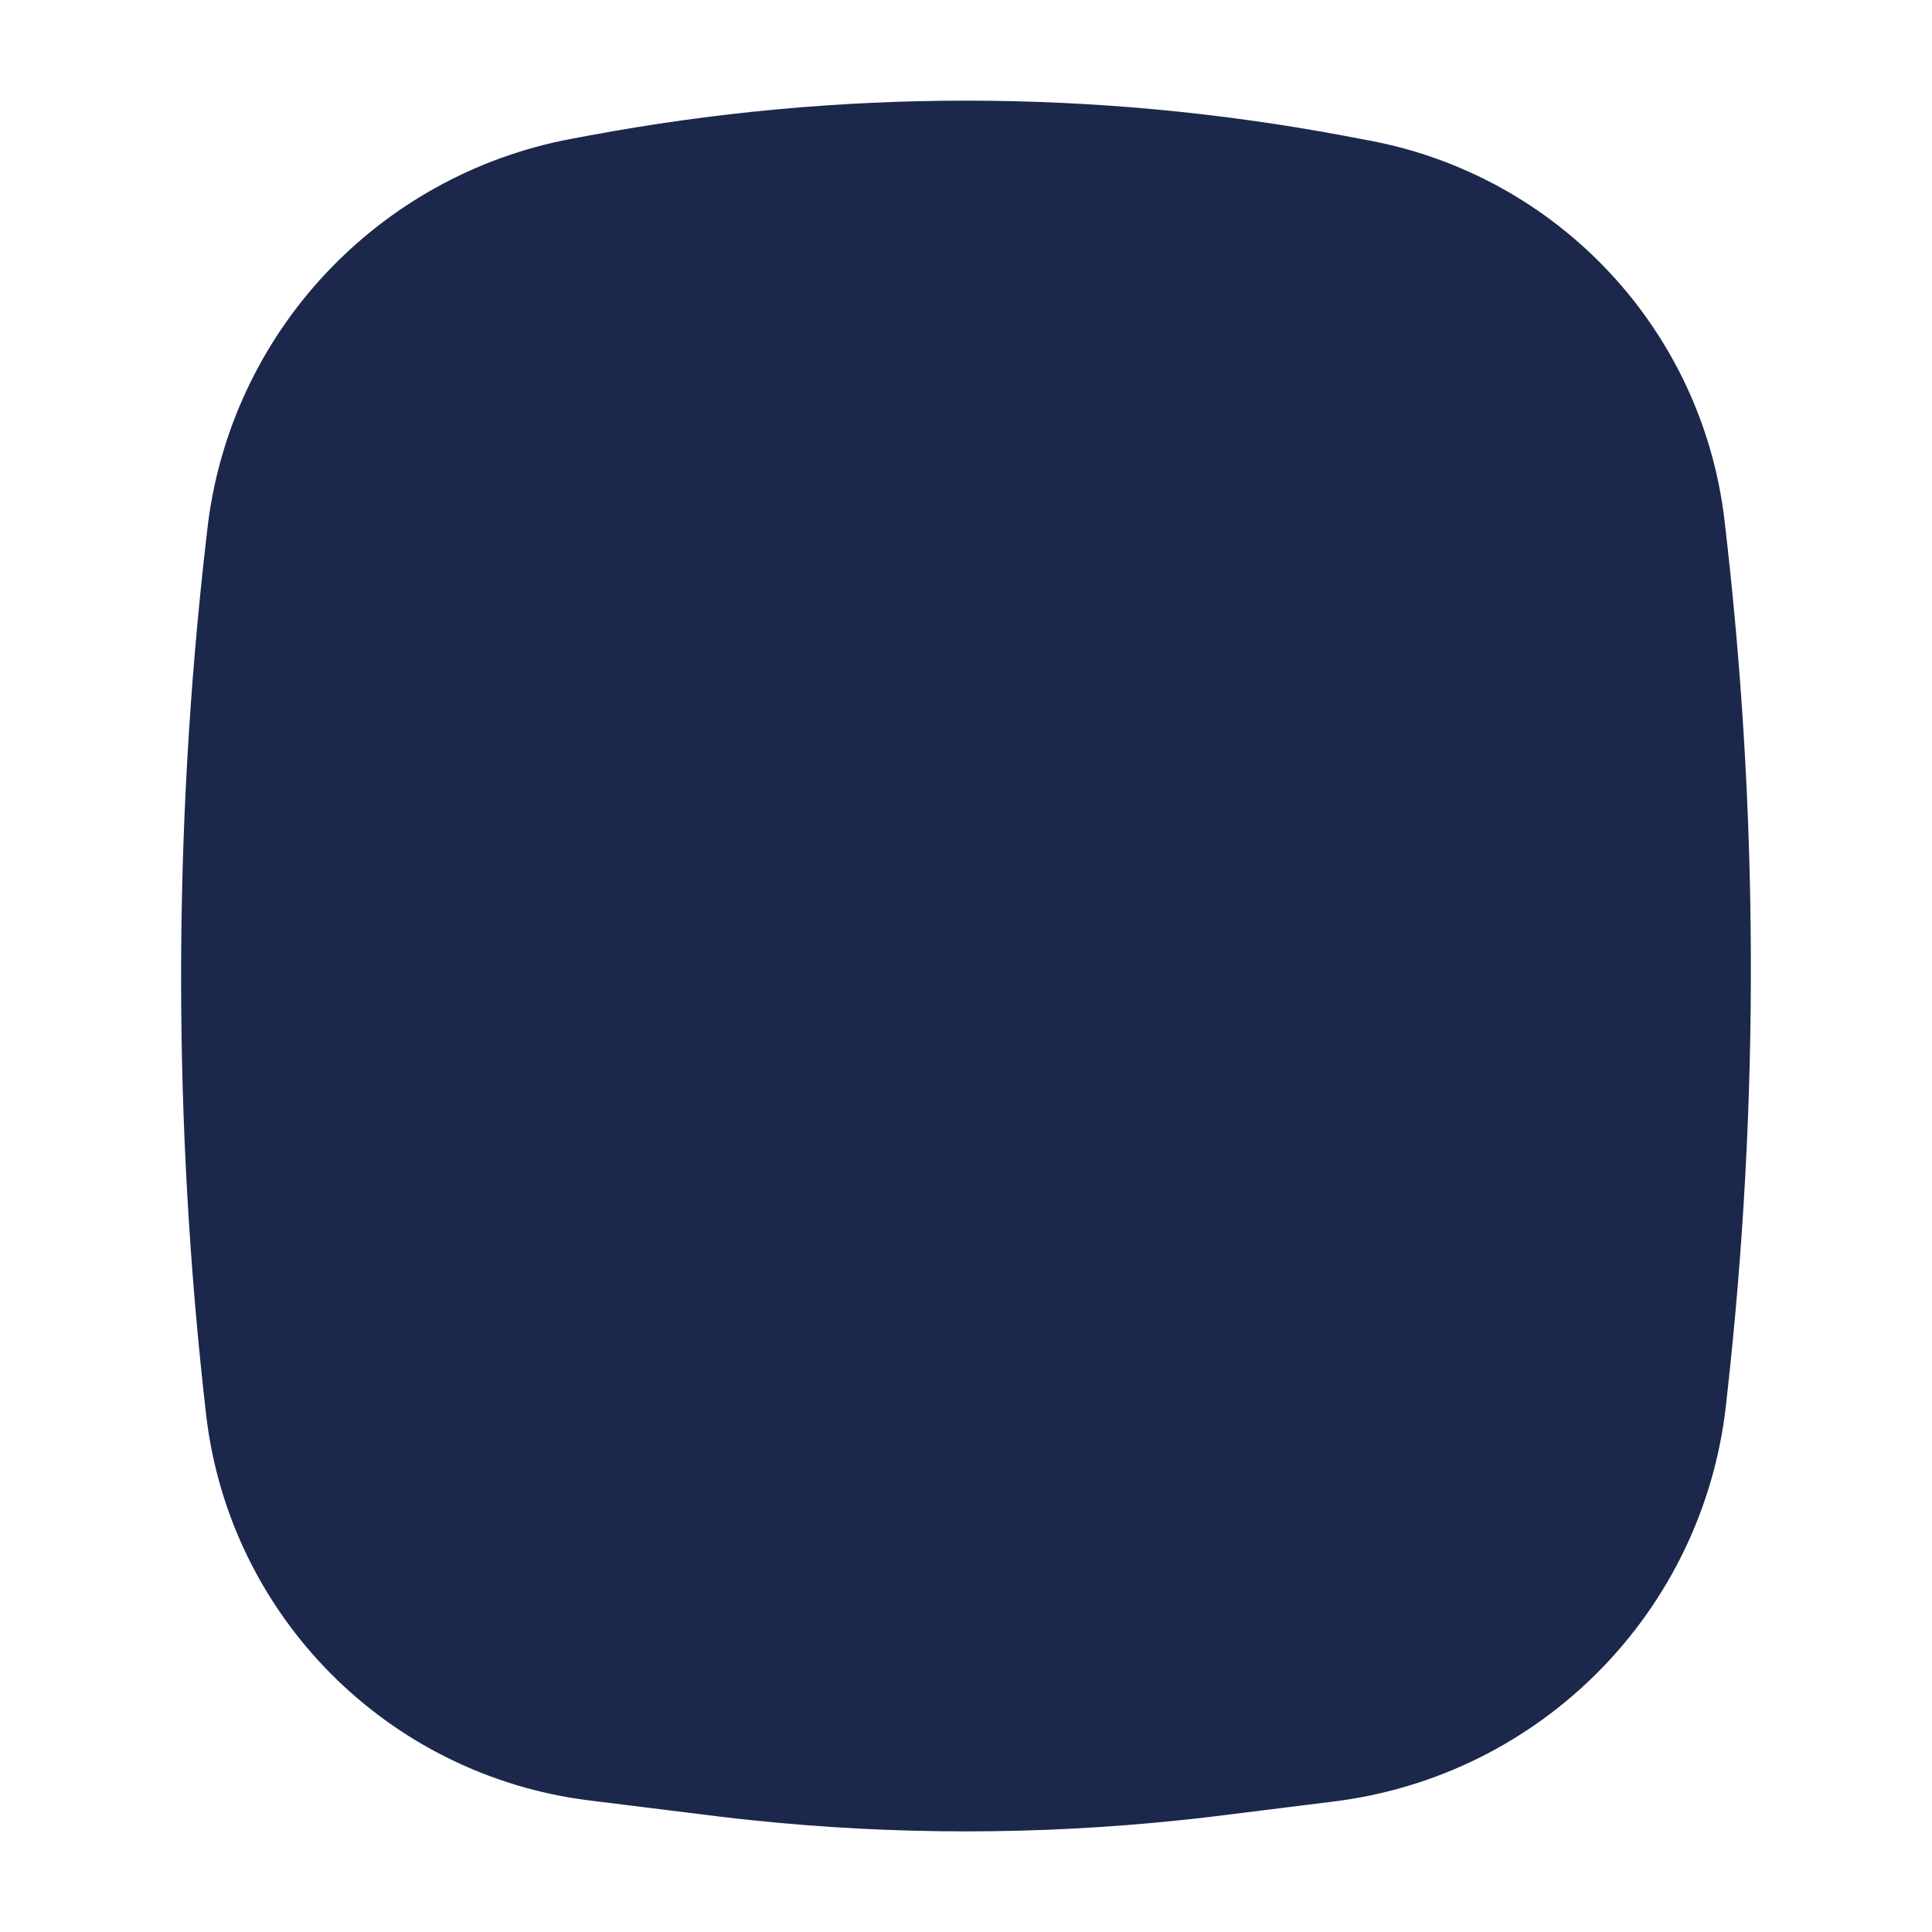 <svg width="24" height="24" viewBox="0 0 24 24" fill="#1C274C" xmlns="http://www.w3.org/2000/svg">
<path d="M2.507 14.615C3.384 15.38 5.825 17.25 12 17.25V15.75C6.193 15.75 4.101 14.014 3.493 13.484L2.507 14.615ZM12 17.25C15.15 17.25 17.325 16.77 18.823 16.184C20.332 15.593 21.122 14.906 21.508 14.552L20.492 13.448C20.195 13.721 19.56 14.284 18.276 14.787C16.982 15.294 14.998 15.75 12 15.75V17.25Z" fill="#1C274C"/>
<path d="M15.5 16C14.918 14.252 13.847 13.5 12 13.5C10.153 13.5 9.082 14.252 8.5 16" stroke="#1C274C" stroke-width="1.5"/>
<path d="M8 4.412C7.68 4.687 7.5 5.085 7.5 5.412C7.5 6.565 9.239 7.412 12 7.412C14.761 7.412 16.5 6.565 16.5 5.412C16.5 5.085 16.32 4.776 16 4.5" stroke="#1C274C" stroke-width="1.5" stroke-linecap="round"/>
<path d="M3.321 6.658C3.562 4.554 5.151 2.852 7.239 2.461L7.454 2.421C10.459 1.86 13.541 1.86 16.545 2.421L16.868 2.482C18.893 2.86 20.437 4.508 20.677 6.548C21.096 10.092 21.107 13.673 20.712 17.22L20.695 17.374C20.447 19.595 18.704 21.357 16.48 21.634L15.574 21.747C15.079 21.809 14.832 21.84 14.585 21.865C12.866 22.045 11.133 22.045 9.415 21.865C9.168 21.84 8.921 21.809 8.426 21.747L7.41 21.621C5.249 21.351 3.553 19.642 3.305 17.484C2.898 13.933 2.898 10.347 3.305 6.795L3.321 6.658Z" stroke="#1C274C" stroke-width="1.5"/>
</svg>
